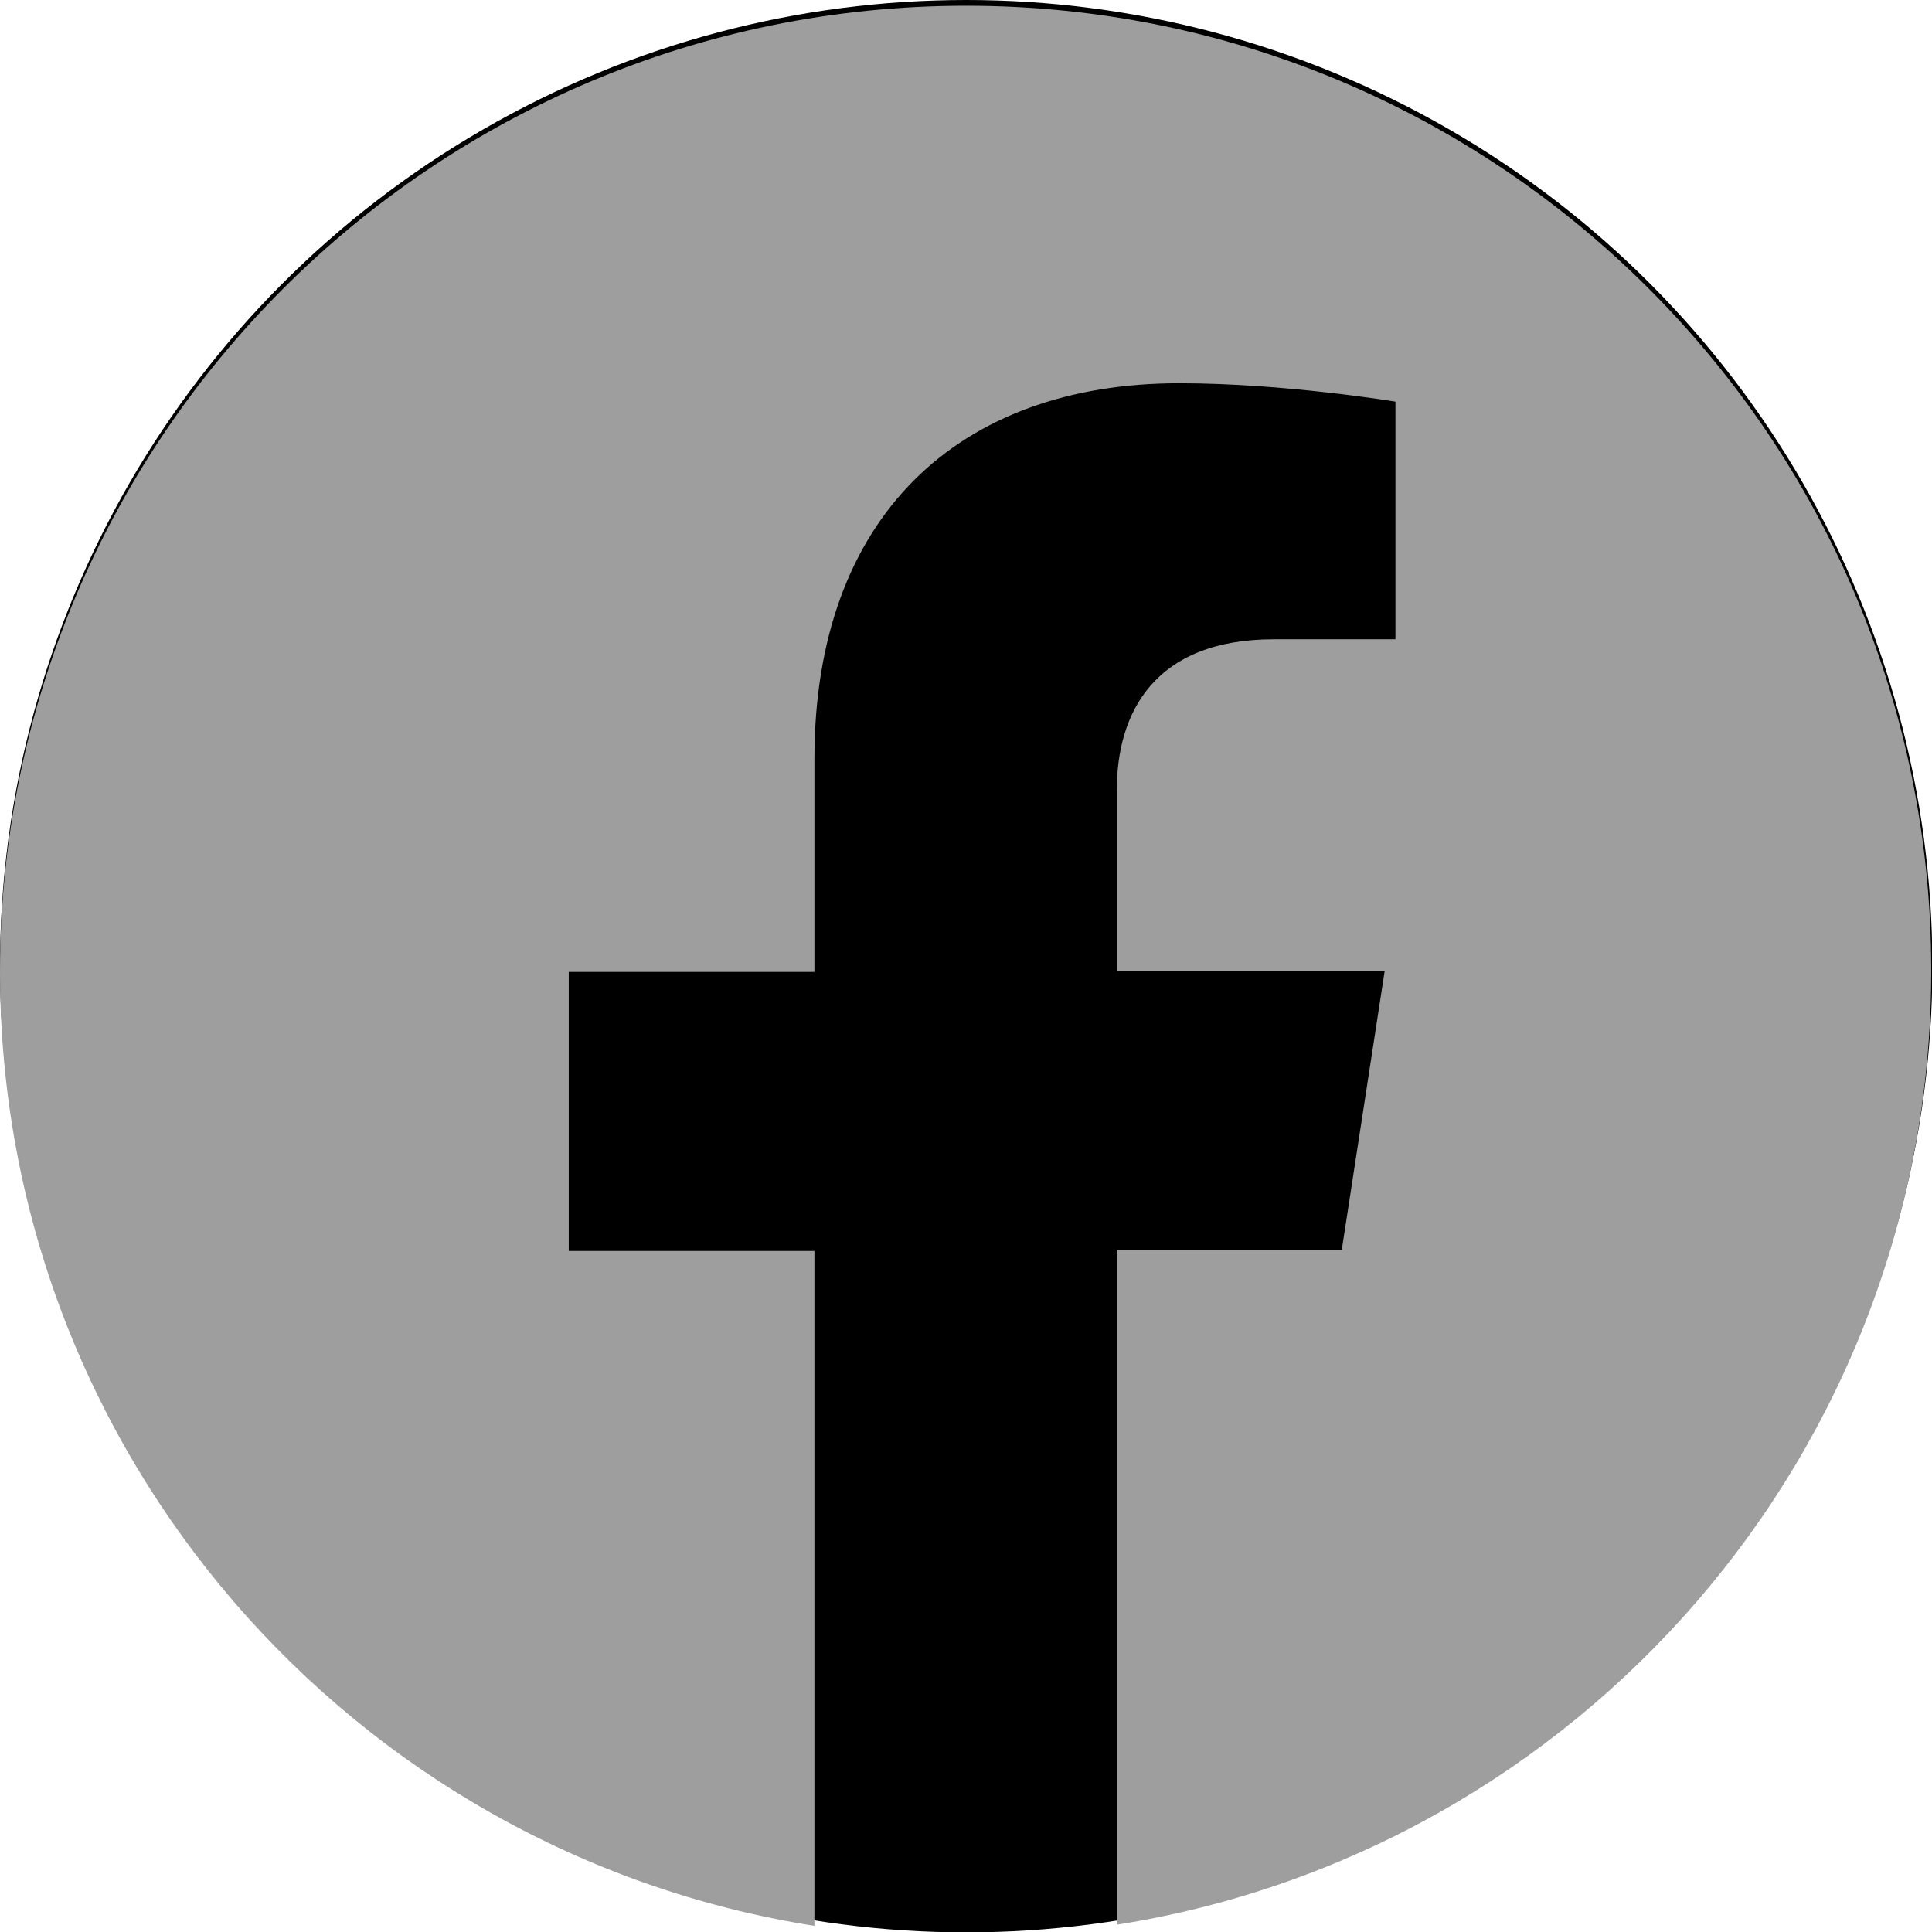 <?xml version="1.0" encoding="UTF-8"?>
<svg id="b" data-name="圖層 2" xmlns="http://www.w3.org/2000/svg" width="50.41" height="50.41" viewBox="0 0 50.41 50.41">
  <defs>
    <style>
      .f {
        fill: #9e9e9f;
      }
    </style>
  </defs>
  <g id="c" data-name="b">
    <g id="d" data-name="c">
      <g id="e" data-name="d">
        <circle cx="25.21" cy="25.21" r="25.21"/>
        <path class="f" d="M25.21,.15C11.29,.15,0,11.44,0,25.36c0,12.56,9.21,22.99,21.25,24.89v-17.61h-6.41v-7.28h6.41v-5.56c0-6.31,3.75-9.8,9.52-9.8,2.75,0,5.64,.48,5.64,.48v6.2h-3.17c-3.13,0-4.1,1.93-4.1,3.93v4.72h6.99l-1.12,7.28h-5.87v17.61c12.04-1.9,21.25-12.31,21.25-24.89C50.4,11.44,39.12,.15,25.21,.15Z"/>
      </g>
    </g>
  </g>
</svg>